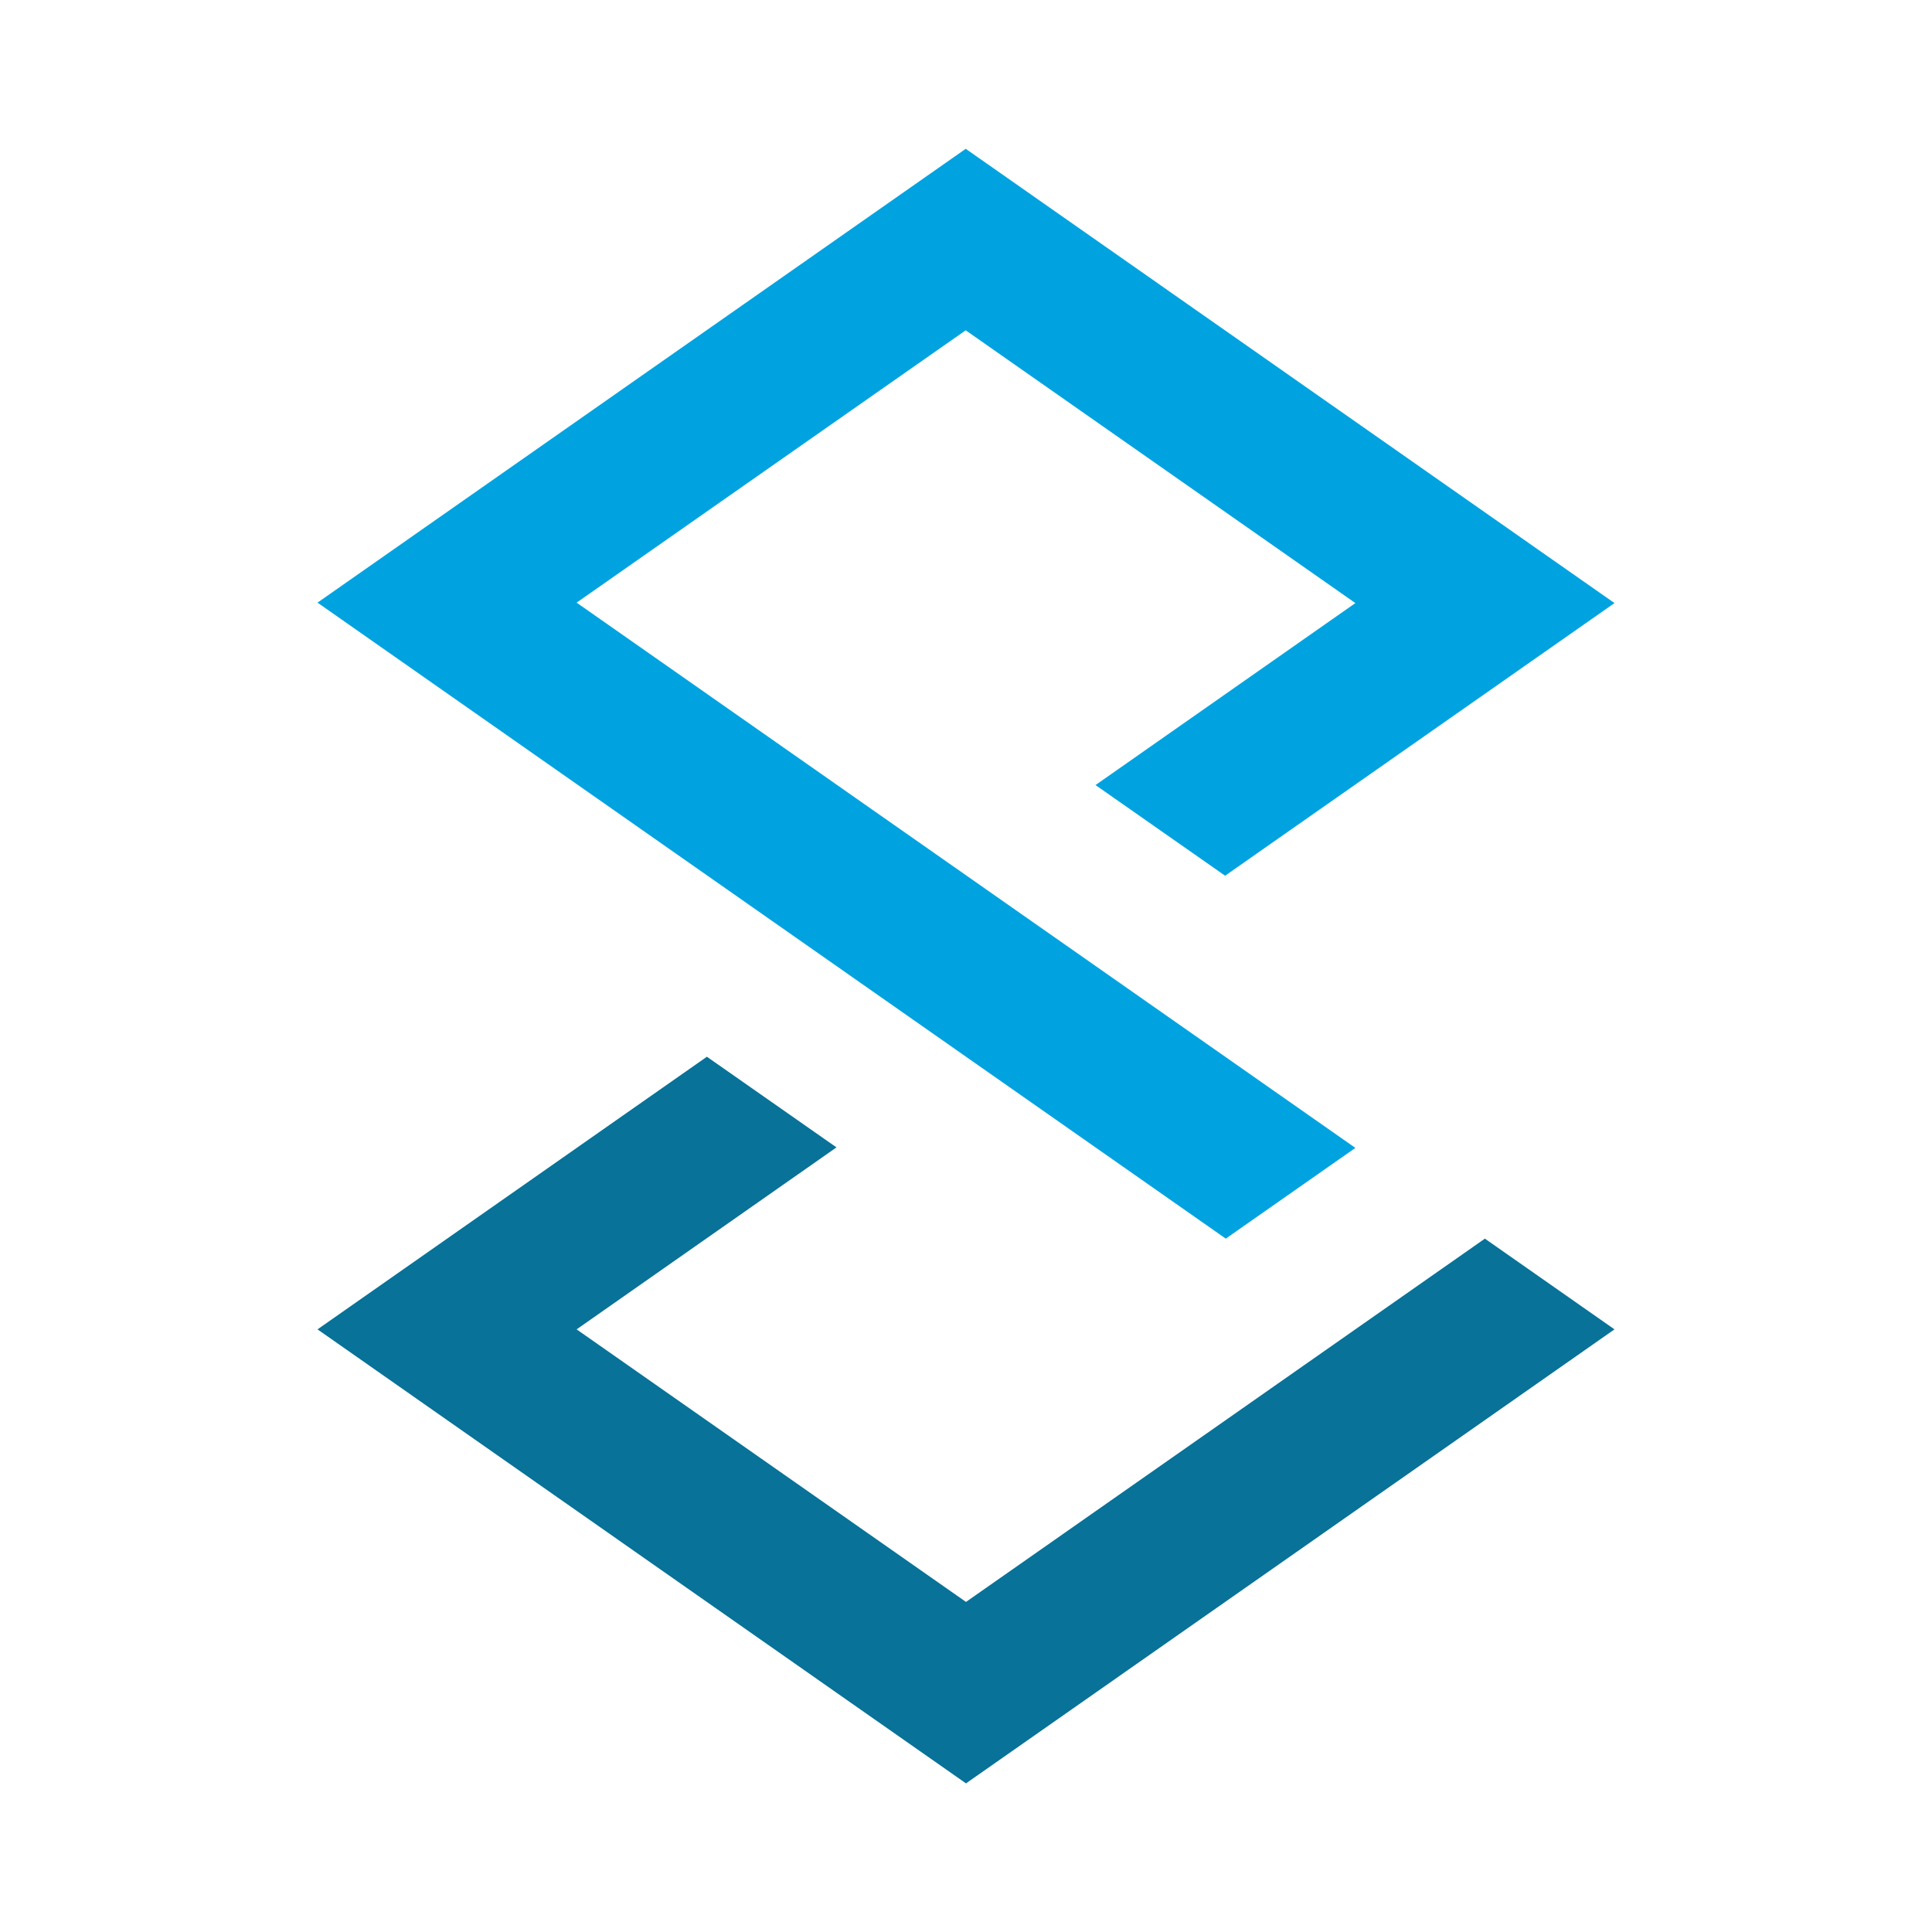 <svg width="26" height="26" viewBox="0 0 26 26" fill="none" xmlns="http://www.w3.org/2000/svg">
<path d="M21.727 17.89L13 24L13 24L13 24L4.273 17.89L9.513 14.221L11.257 15.441L7.76 17.89L13 21.558L19.983 16.669L21.727 17.89Z" fill="#087299"/>
<path d="M14.743 10.565L18.24 8.116L12.996 4.445L7.76 8.11L18.24 15.448L16.496 16.669L4.273 8.11L13 2L13.001 2.006L21.727 8.116L16.487 11.785L14.743 10.565Z" fill="#00A3E0"/>
</svg>
